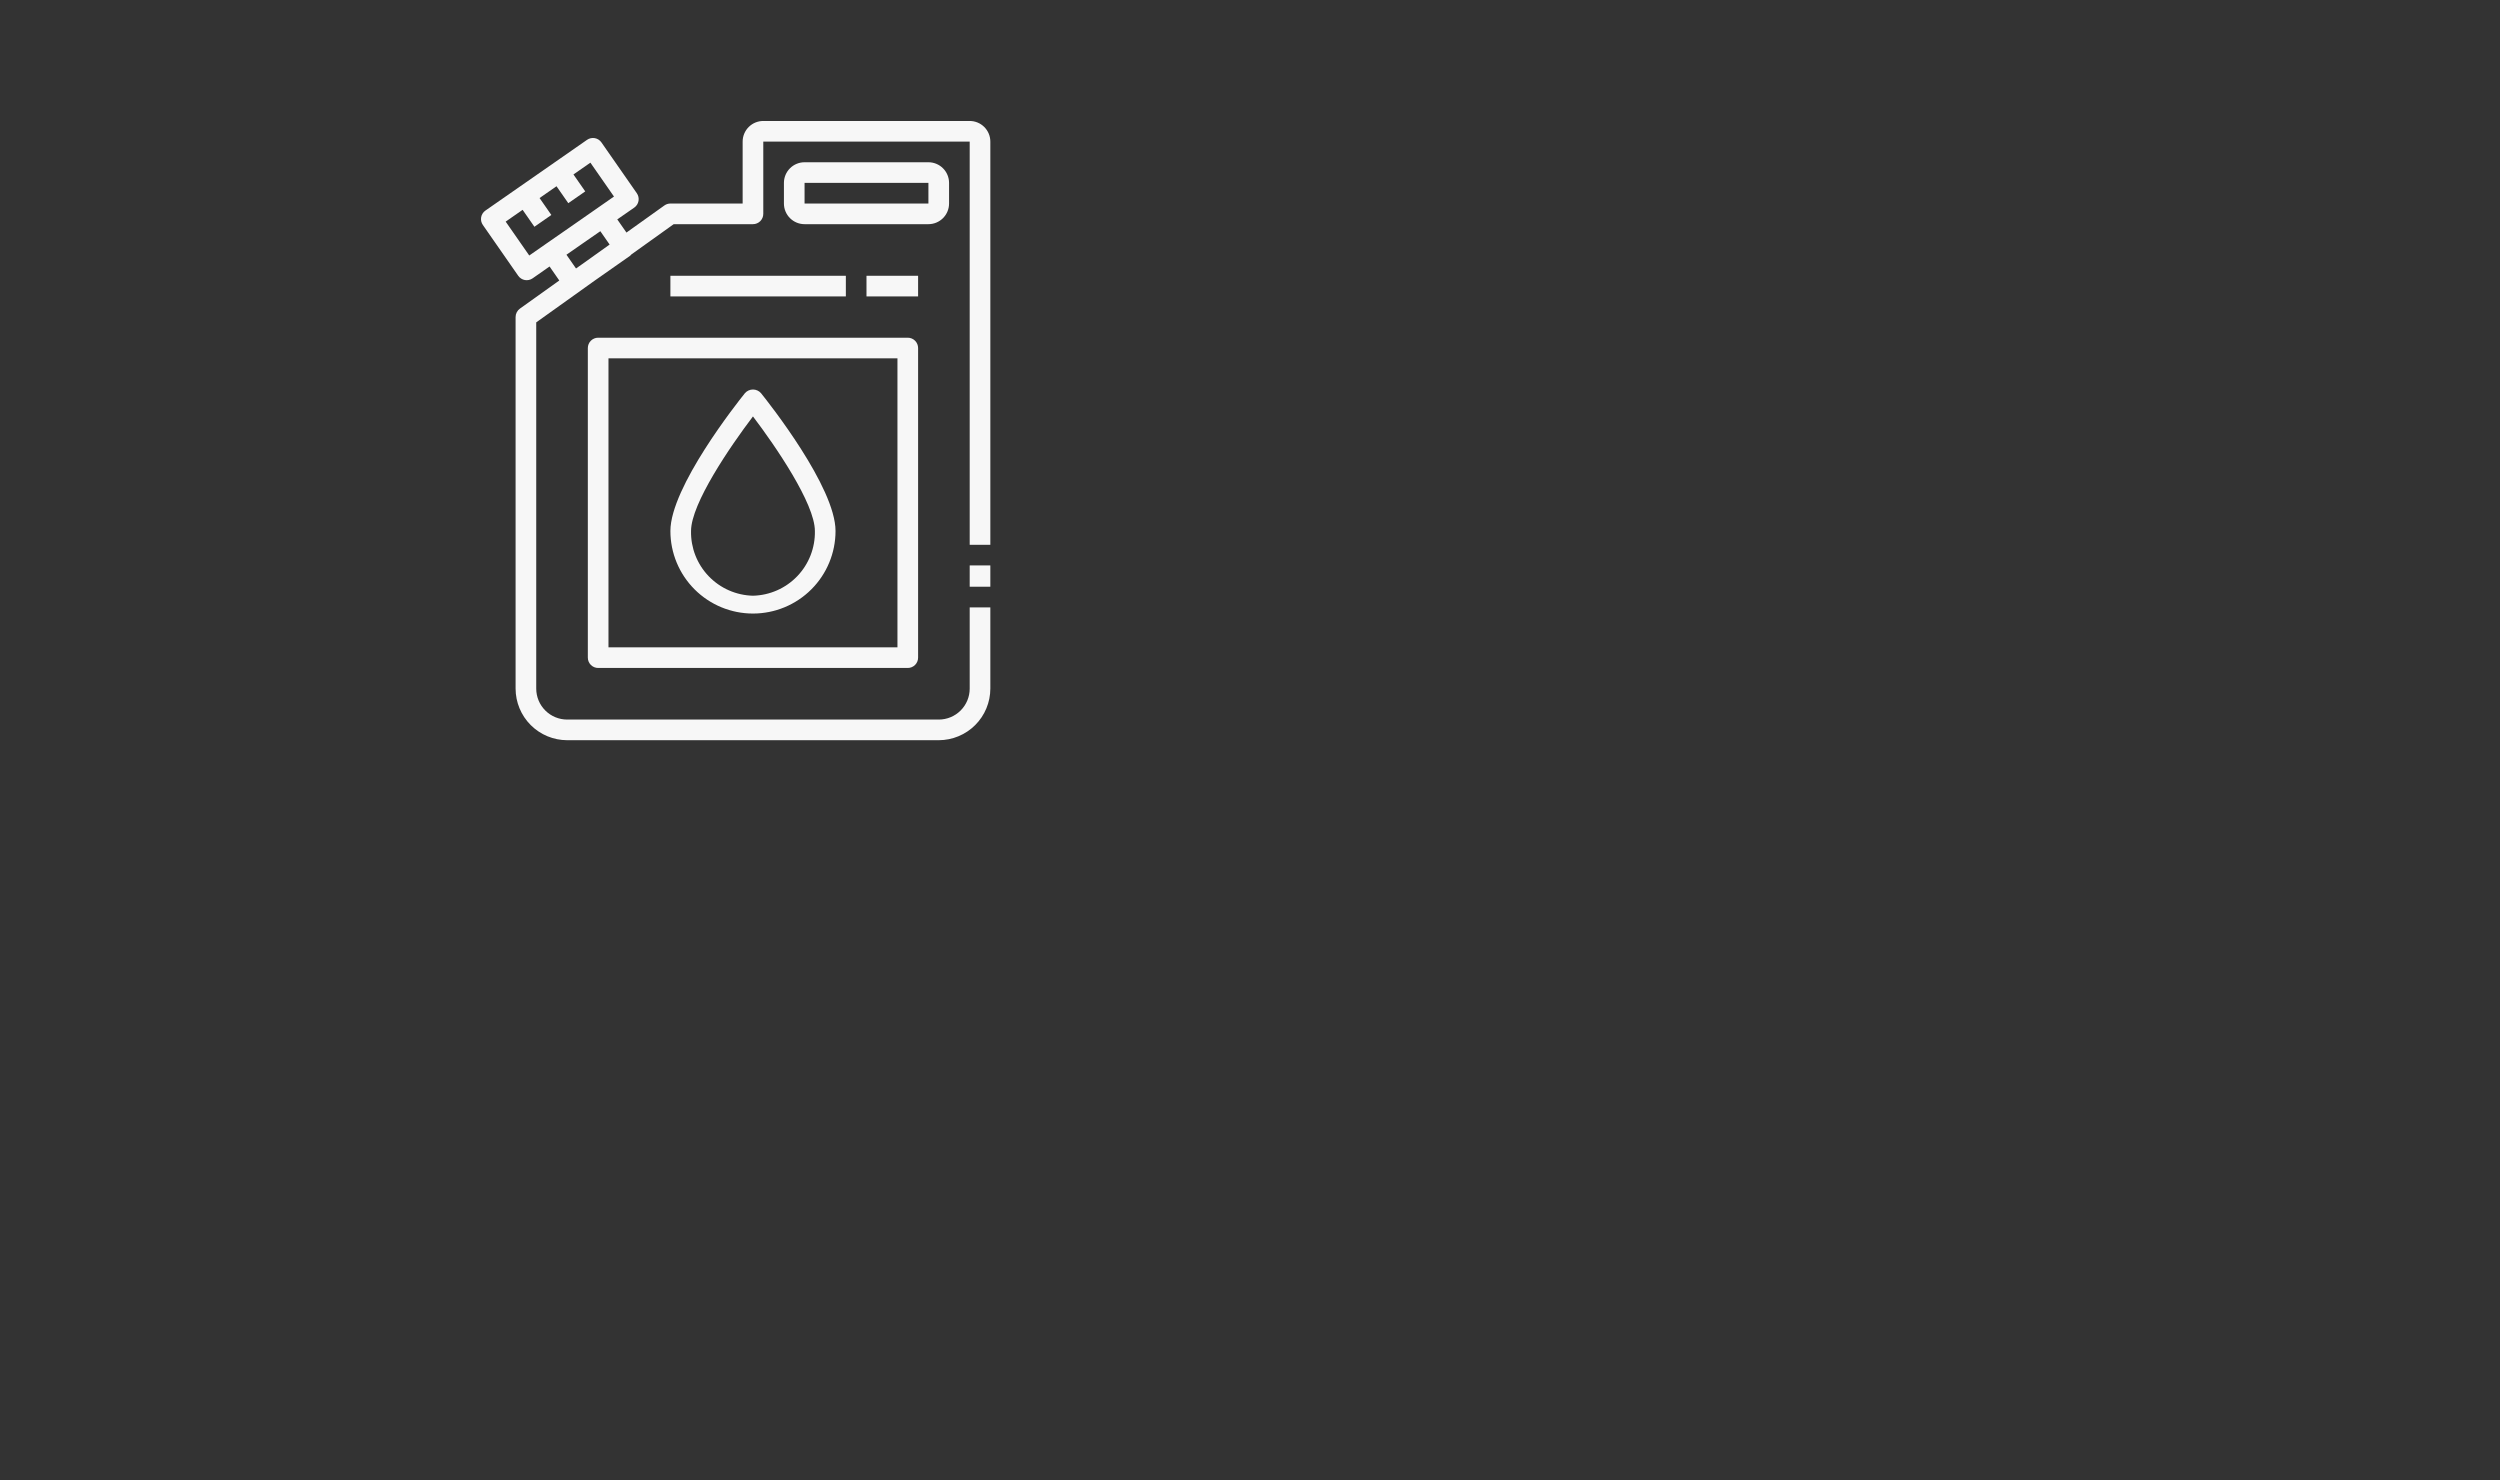 <svg width="868" height="514" viewBox="0 0 868 514" fill="none" xmlns="http://www.w3.org/2000/svg">
<rect x="0" y="0" width="868" height="514" fill="#333333" stroke="none"/>
<path d="M343.846 196.313H336.679V203.709H343.846V196.313Z" fill="#F7F7F7"/>
<path d="M329.513 70.667V63.5C329.513 61.599 328.758 59.776 327.414 58.432C326.07 57.088 324.247 56.333 322.346 56.333H279.346C277.445 56.333 275.622 57.088 274.278 58.432C272.934 59.776 272.179 61.599 272.179 63.5V70.667C272.179 72.567 272.934 74.39 274.278 75.734C275.622 77.078 277.445 77.833 279.346 77.833H322.346C324.247 77.833 326.07 77.078 327.414 75.734C328.758 74.39 329.513 72.567 329.513 70.667ZM279.346 63.5H322.346V70.667H279.346V63.5Z" fill="#F7F7F7"/>
<path d="M220.221 72.075C220.606 71.805 220.935 71.462 221.188 71.064C221.44 70.667 221.612 70.225 221.694 69.761C221.776 69.297 221.765 68.822 221.663 68.363C221.561 67.903 221.369 67.469 221.099 67.083L208.815 49.443C208.273 48.663 207.443 48.131 206.508 47.963C205.574 47.795 204.611 48.005 203.831 48.547L168.535 73.111C167.755 73.654 167.223 74.484 167.056 75.42C166.889 76.355 167.1 77.319 167.643 78.099L179.926 95.75C180.469 96.529 181.299 97.061 182.233 97.229C183.168 97.397 184.131 97.187 184.911 96.646L190.805 92.525L194.185 97.388L180.514 107.152C180.048 107.485 179.668 107.925 179.407 108.435C179.145 108.945 179.01 109.51 179.013 110.083V239.083C179.018 243.833 180.908 248.387 184.267 251.746C187.625 255.105 192.179 256.994 196.929 257H325.929C330.679 256.994 335.233 255.105 338.592 251.746C341.951 248.387 343.84 243.833 343.846 239.083V210.879H336.679V239.083C336.679 241.934 335.547 244.669 333.531 246.685C331.515 248.701 328.78 249.833 325.929 249.833H196.929C194.078 249.833 191.344 248.701 189.328 246.685C187.312 244.669 186.179 241.934 186.179 239.083V111.929L206.318 97.542L218.788 88.795C218.941 88.658 219.083 88.508 219.211 88.347L233.909 77.833H261.429C262.38 77.833 263.291 77.456 263.963 76.784C264.635 76.112 265.013 75.2 265.013 74.25V49.167H336.679V189.146H343.846V49.167C343.846 47.266 343.091 45.443 341.747 44.099C340.403 42.755 338.58 42 336.679 42H265.013C263.112 42 261.289 42.755 259.945 44.099C258.601 45.443 257.846 47.266 257.846 49.167V70.667H232.763C232.016 70.667 231.288 70.9 230.681 71.333L217.505 80.743L214.316 76.174L220.221 72.075ZM183.757 88.712L175.569 76.945L181.453 72.853L185.549 78.733L191.429 74.641L187.337 68.76L193.221 64.665L197.313 70.545L203.193 66.453L199.101 60.572L204.985 56.477L213.173 68.241L197.646 79.059L189.655 84.602L189.634 84.62L183.757 88.712ZM208.435 80.274L211.66 84.91L202.118 91.719L199.99 93.217L196.671 88.44L203.627 83.603L208.435 80.274Z" fill="#F7F7F7"/>
<path d="M258.638 136.507C255.986 139.8 232.763 169.14 232.763 184.359C232.763 191.962 235.783 199.253 241.159 204.629C246.535 210.005 253.826 213.025 261.429 213.025C269.032 213.025 276.324 210.005 281.7 204.629C287.076 199.253 290.096 191.962 290.096 184.359C290.096 169.14 266.872 139.8 264.221 136.507C263.873 136.108 263.444 135.788 262.963 135.569C262.481 135.35 261.958 135.236 261.429 135.236C260.9 135.236 260.377 135.35 259.896 135.569C259.414 135.788 258.985 136.108 258.638 136.507V136.507ZM261.429 206.833C255.601 206.695 250.065 204.252 246.035 200.039C242.005 195.826 239.809 190.188 239.929 184.359C239.929 174.863 253.575 154.925 261.429 144.584C269.284 154.925 282.929 174.859 282.929 184.359C283.05 190.188 280.854 195.826 276.824 200.039C272.794 204.252 267.258 206.695 261.429 206.833Z" fill="#F7F7F7"/>
<path d="M204.096 120.833V228.333C204.096 229.284 204.474 230.195 205.146 230.867C205.818 231.539 206.729 231.917 207.679 231.917H315.179C316.13 231.917 317.041 231.539 317.713 230.867C318.385 230.195 318.763 229.284 318.763 228.333V120.833C318.763 119.883 318.385 118.972 317.713 118.3C317.041 117.628 316.13 117.25 315.179 117.25H207.679C206.729 117.25 205.818 117.628 205.146 118.3C204.474 118.972 204.096 119.883 204.096 120.833ZM211.263 124.417H311.596V224.75H211.263V124.417Z" fill="#F7F7F7"/>
<path d="M293.679 95.75H232.763V102.917H293.679V95.75Z" fill="#F7F7F7"/>
<path d="M318.763 95.75H300.846V102.917H318.763V95.75Z" fill="#F7F7F7"/>
</svg>
